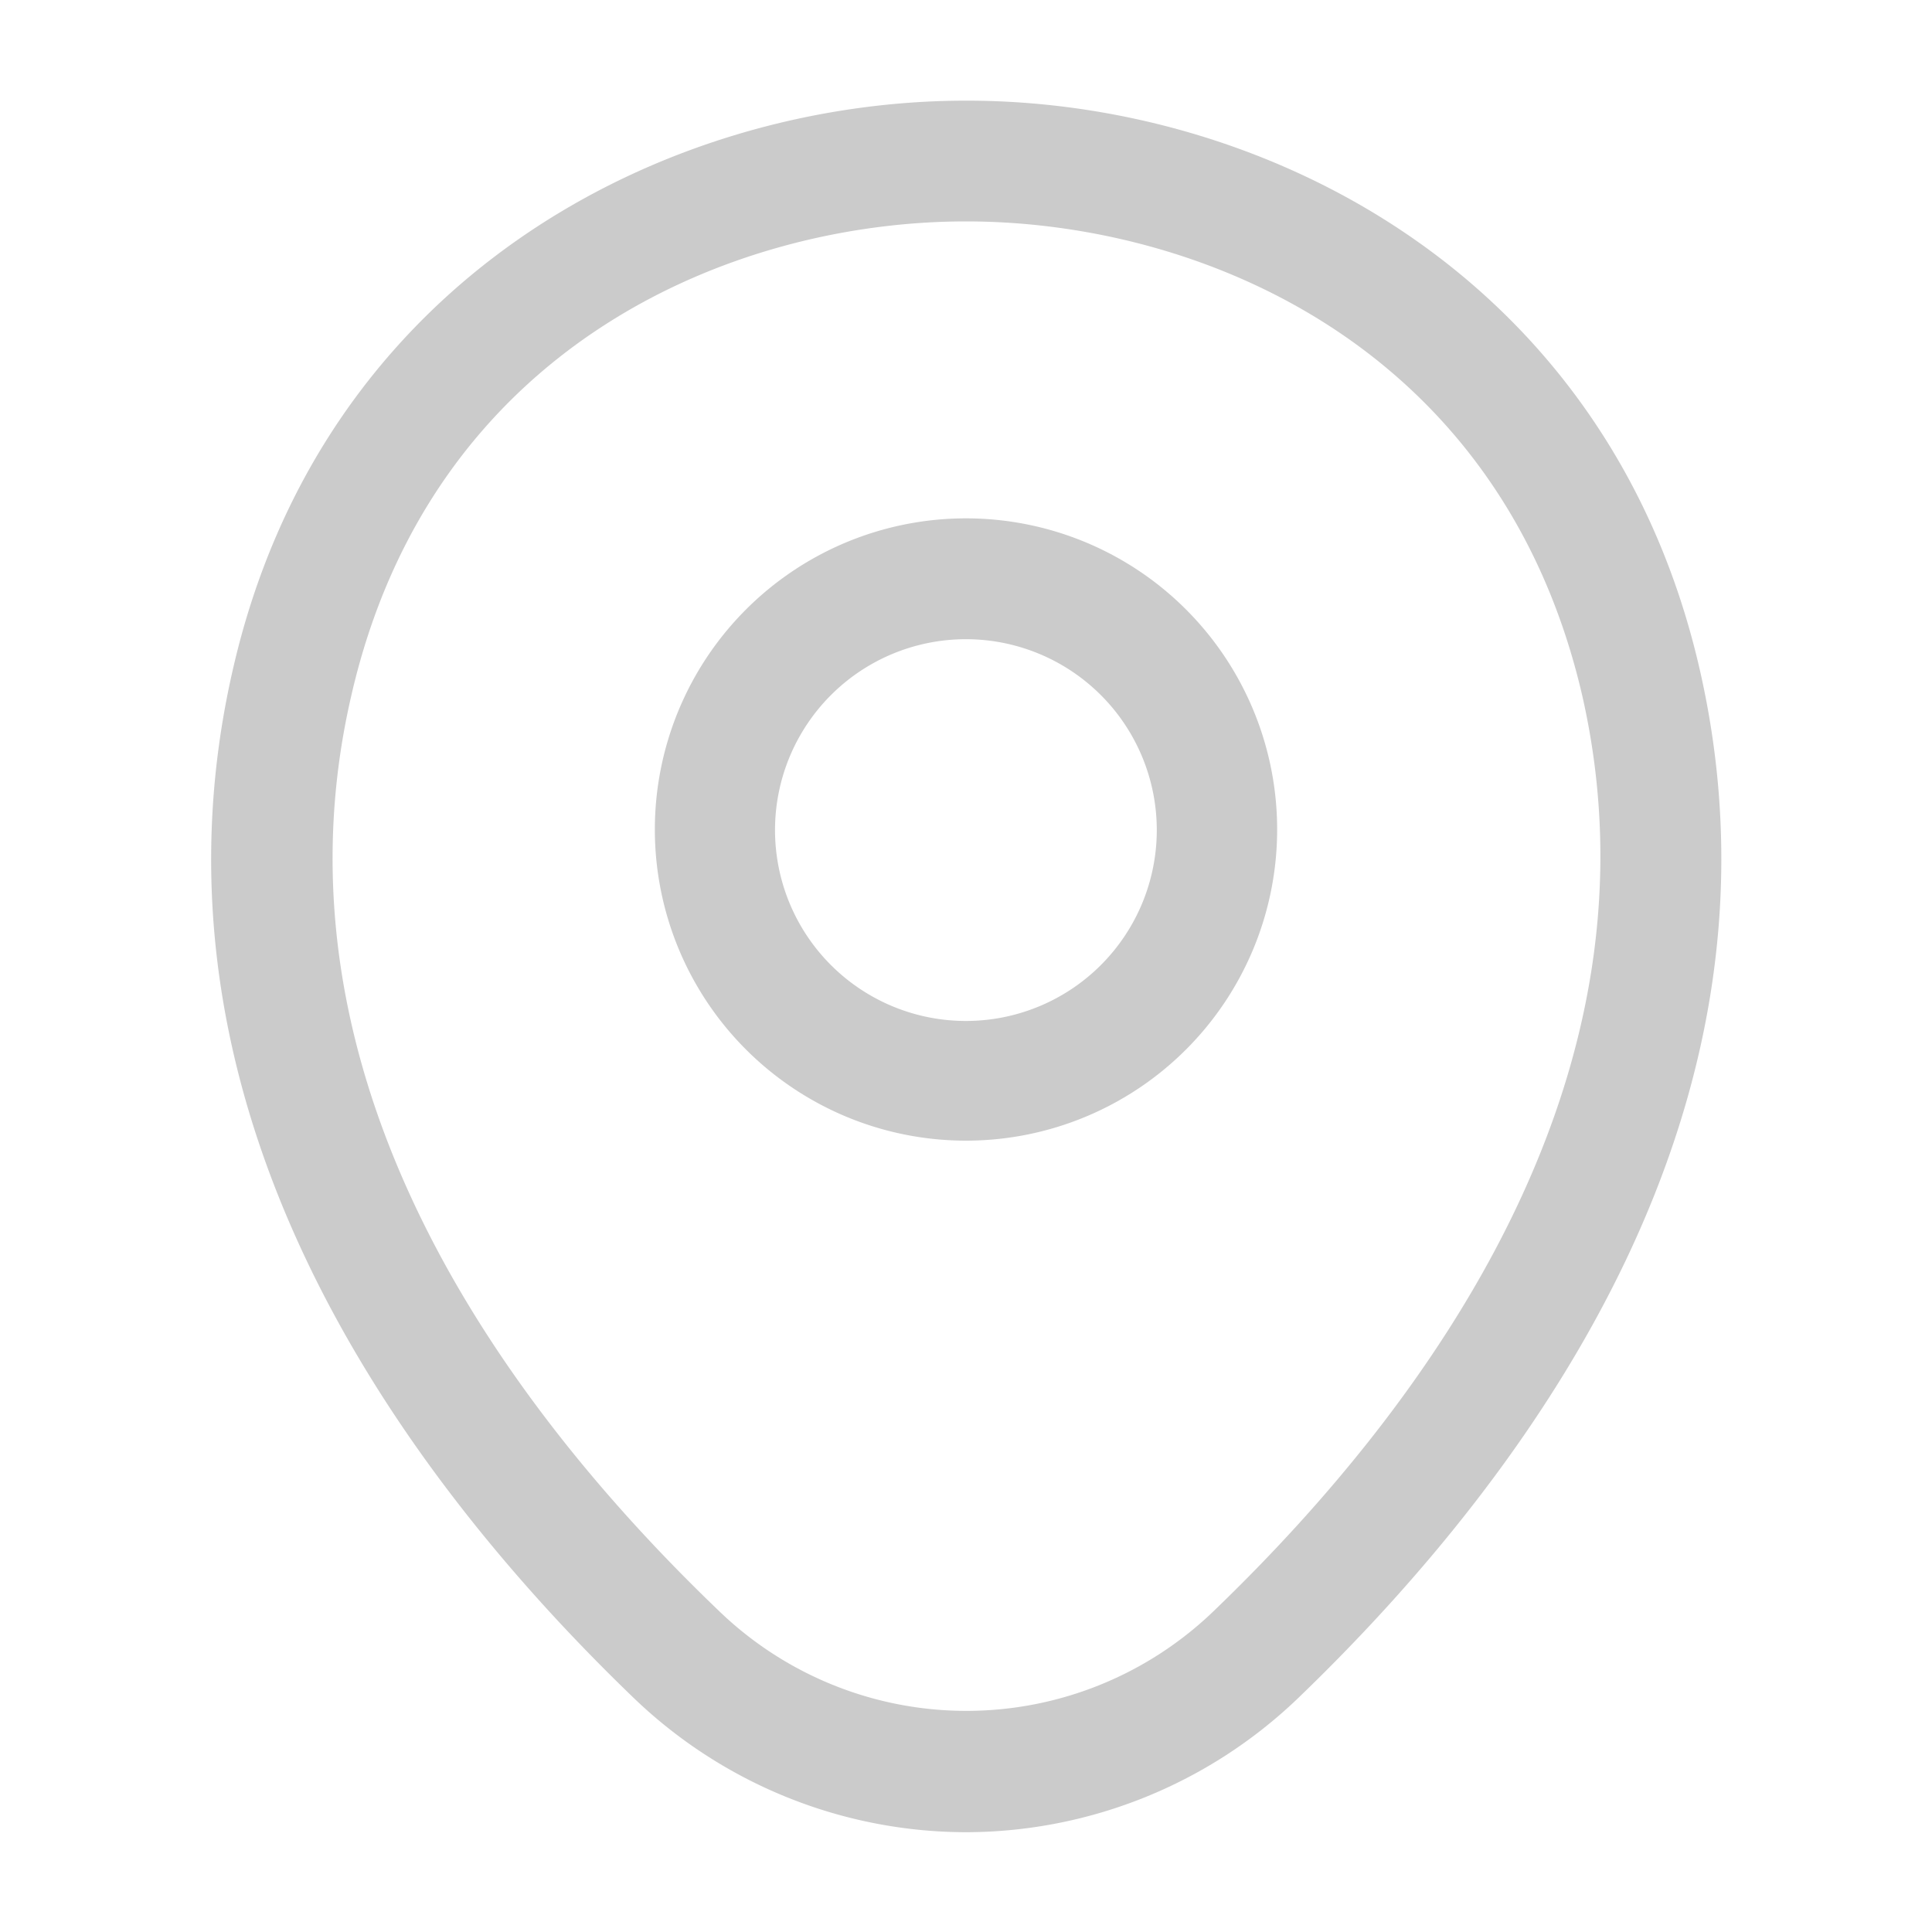 <svg xmlns="http://www.w3.org/2000/svg" width="20" height="20" fill="none" viewBox="0 0 20 20">
  <path fill="#CBCBCB" d="M10 11.808a3.22 3.22 0 1 1 0-6.442 3.22 3.22 0 1 1 0 6.442Zm0-5.191a1.974 1.974 0 1 0-.002 3.952A1.974 1.974 0 0 0 10 6.617Z"/>
  <path fill="#CBCBCB" d="M10 18.967a4.975 4.975 0 0 1-3.442-1.392C4.1 15.208 1.383 11.433 2.408 6.942c.925-4.075 4.484-5.9 7.592-5.9h.008c3.109 0 6.667 1.825 7.592 5.908 1.017 4.492-1.7 8.258-4.158 10.625A4.976 4.976 0 0 1 10 18.967Zm0-16.675c-2.425 0-5.542 1.291-6.367 4.925-.9 3.925 1.567 7.308 3.8 9.45a3.688 3.688 0 0 0 5.142 0c2.225-2.142 4.692-5.525 3.808-9.45C15.55 3.583 12.425 2.292 10 2.292Z"/>
</svg>
